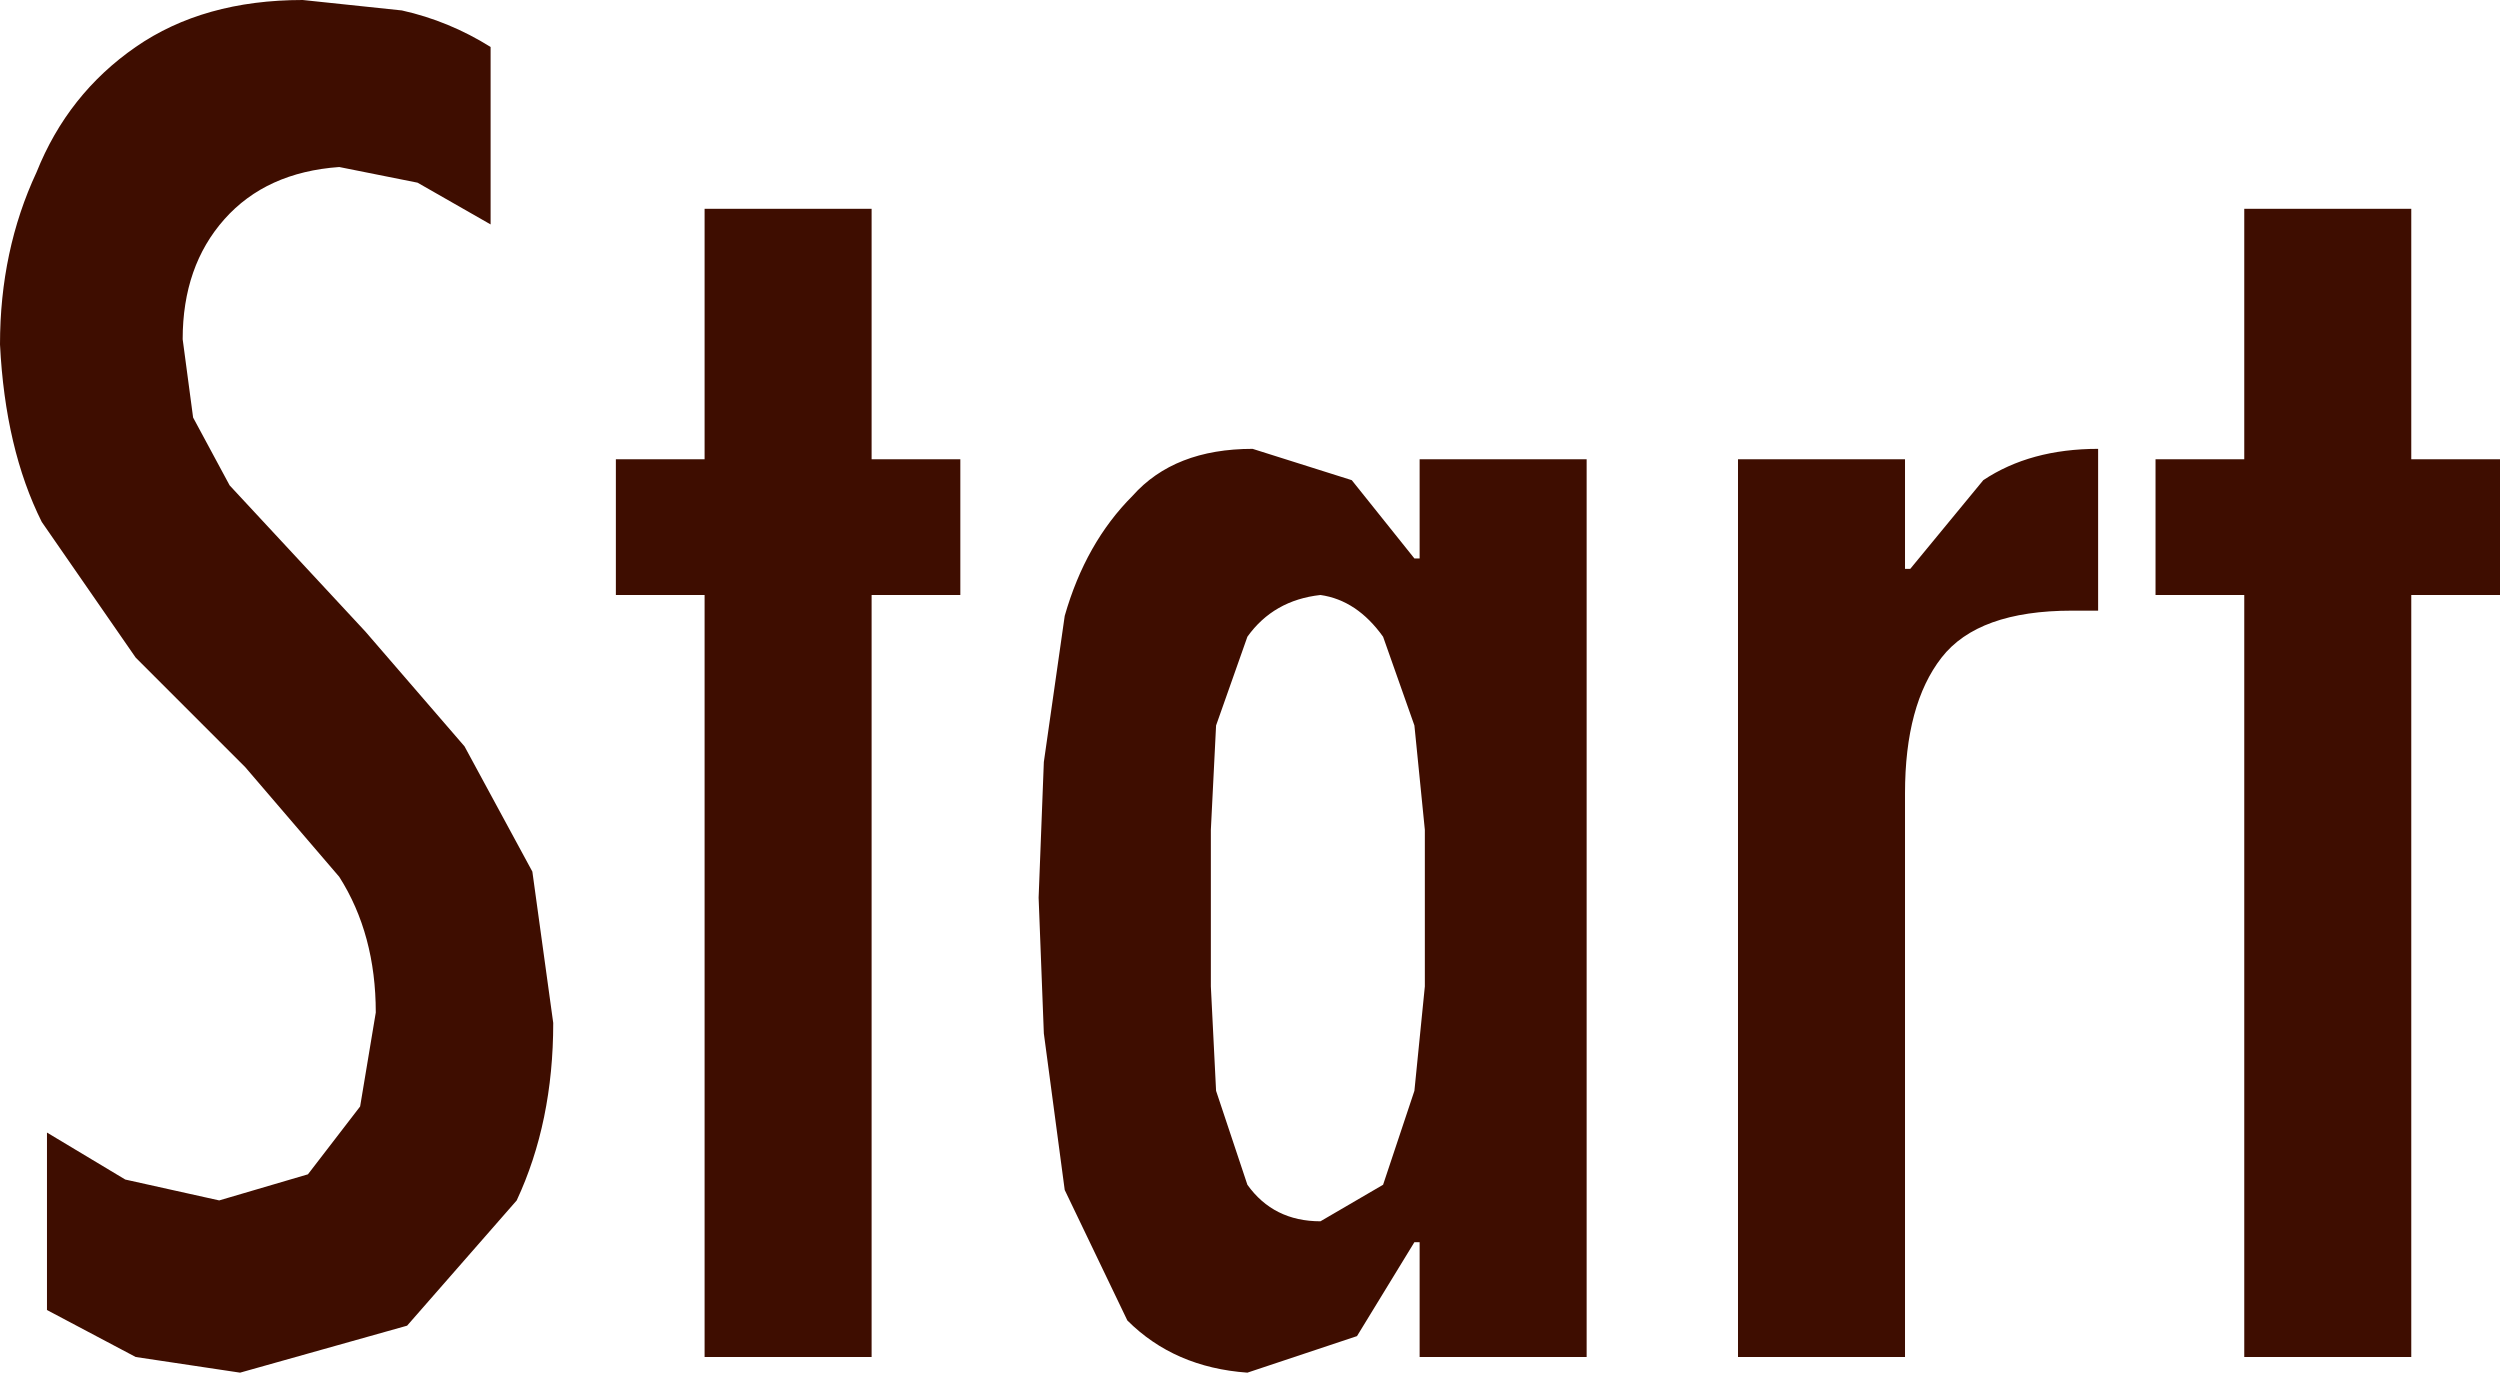 <?xml version="1.0" encoding="UTF-8" standalone="no"?>
<svg xmlns:ffdec="https://www.free-decompiler.com/flash" xmlns:xlink="http://www.w3.org/1999/xlink" ffdec:objectType="shape" height="13.15px" width="23.95px" xmlns="http://www.w3.org/2000/svg">
  <g transform="matrix(1.0, 0.0, 0.0, 1.0, 0.0, 0.0)">
    <path d="M4.7 0.45 L4.7 2.15 4.0 1.75 3.25 1.6 Q2.55 1.65 2.15 2.1 1.75 2.55 1.75 3.25 L1.85 4.0 2.2 4.65 3.5 6.05 4.45 7.15 5.1 8.35 5.3 9.8 Q5.3 10.75 4.95 11.5 L3.9 12.7 2.3 13.15 1.3 13.0 0.45 12.55 0.45 10.85 1.2 11.3 2.1 11.5 2.95 11.25 3.45 10.6 3.6 9.7 Q3.6 8.95 3.25 8.4 L2.35 7.35 1.3 6.3 0.4 5.0 Q0.05 4.3 0.0 3.3 0.0 2.4 0.35 1.65 0.65 0.9 1.3 0.45 1.95 0.0 2.9 0.0 L3.85 0.1 Q4.3 0.2 4.7 0.45 M5.9 4.4 L6.75 4.4 6.75 2.0 8.35 2.0 8.35 4.4 9.2 4.4 9.2 5.7 8.35 5.7 8.35 13.0 6.75 13.0 6.75 5.7 5.9 5.7 5.9 4.4 M13.25 6.1 Q13.0 5.75 12.65 5.7 12.2 5.75 11.95 6.1 L11.65 6.95 11.6 7.95 11.6 8.7 11.6 9.45 11.65 10.45 11.95 11.35 Q12.2 11.7 12.65 11.7 L13.25 11.35 13.55 10.45 13.65 9.45 13.65 8.7 13.65 7.95 13.55 6.95 13.25 6.1 M12.0 4.3 L12.95 4.6 13.55 5.35 13.6 5.35 13.6 4.4 15.2 4.4 15.2 13.0 13.6 13.0 13.6 11.9 13.55 11.9 13.0 12.8 11.95 13.15 Q11.25 13.1 10.8 12.65 L10.2 11.4 10.0 9.9 9.95 8.6 10.0 7.3 10.2 5.9 Q10.4 5.2 10.85 4.75 11.25 4.3 12.0 4.3 M20.1 5.85 L19.85 5.85 Q18.95 5.85 18.6 6.3 18.25 6.75 18.25 7.6 L18.25 13.0 16.65 13.0 16.65 4.4 18.25 4.4 18.25 5.45 18.3 5.45 19.0 4.6 Q19.45 4.3 20.1 4.3 L20.1 5.85 M21.5 5.7 L20.65 5.7 20.65 4.4 21.5 4.4 21.5 2.0 23.1 2.0 23.1 4.4 23.95 4.4 23.95 5.7 23.1 5.7 23.1 13.0 21.5 13.0 21.5 5.7" fill="#3e0d00" fill-rule="evenodd" stroke="none"/>
  </g>
</svg>
